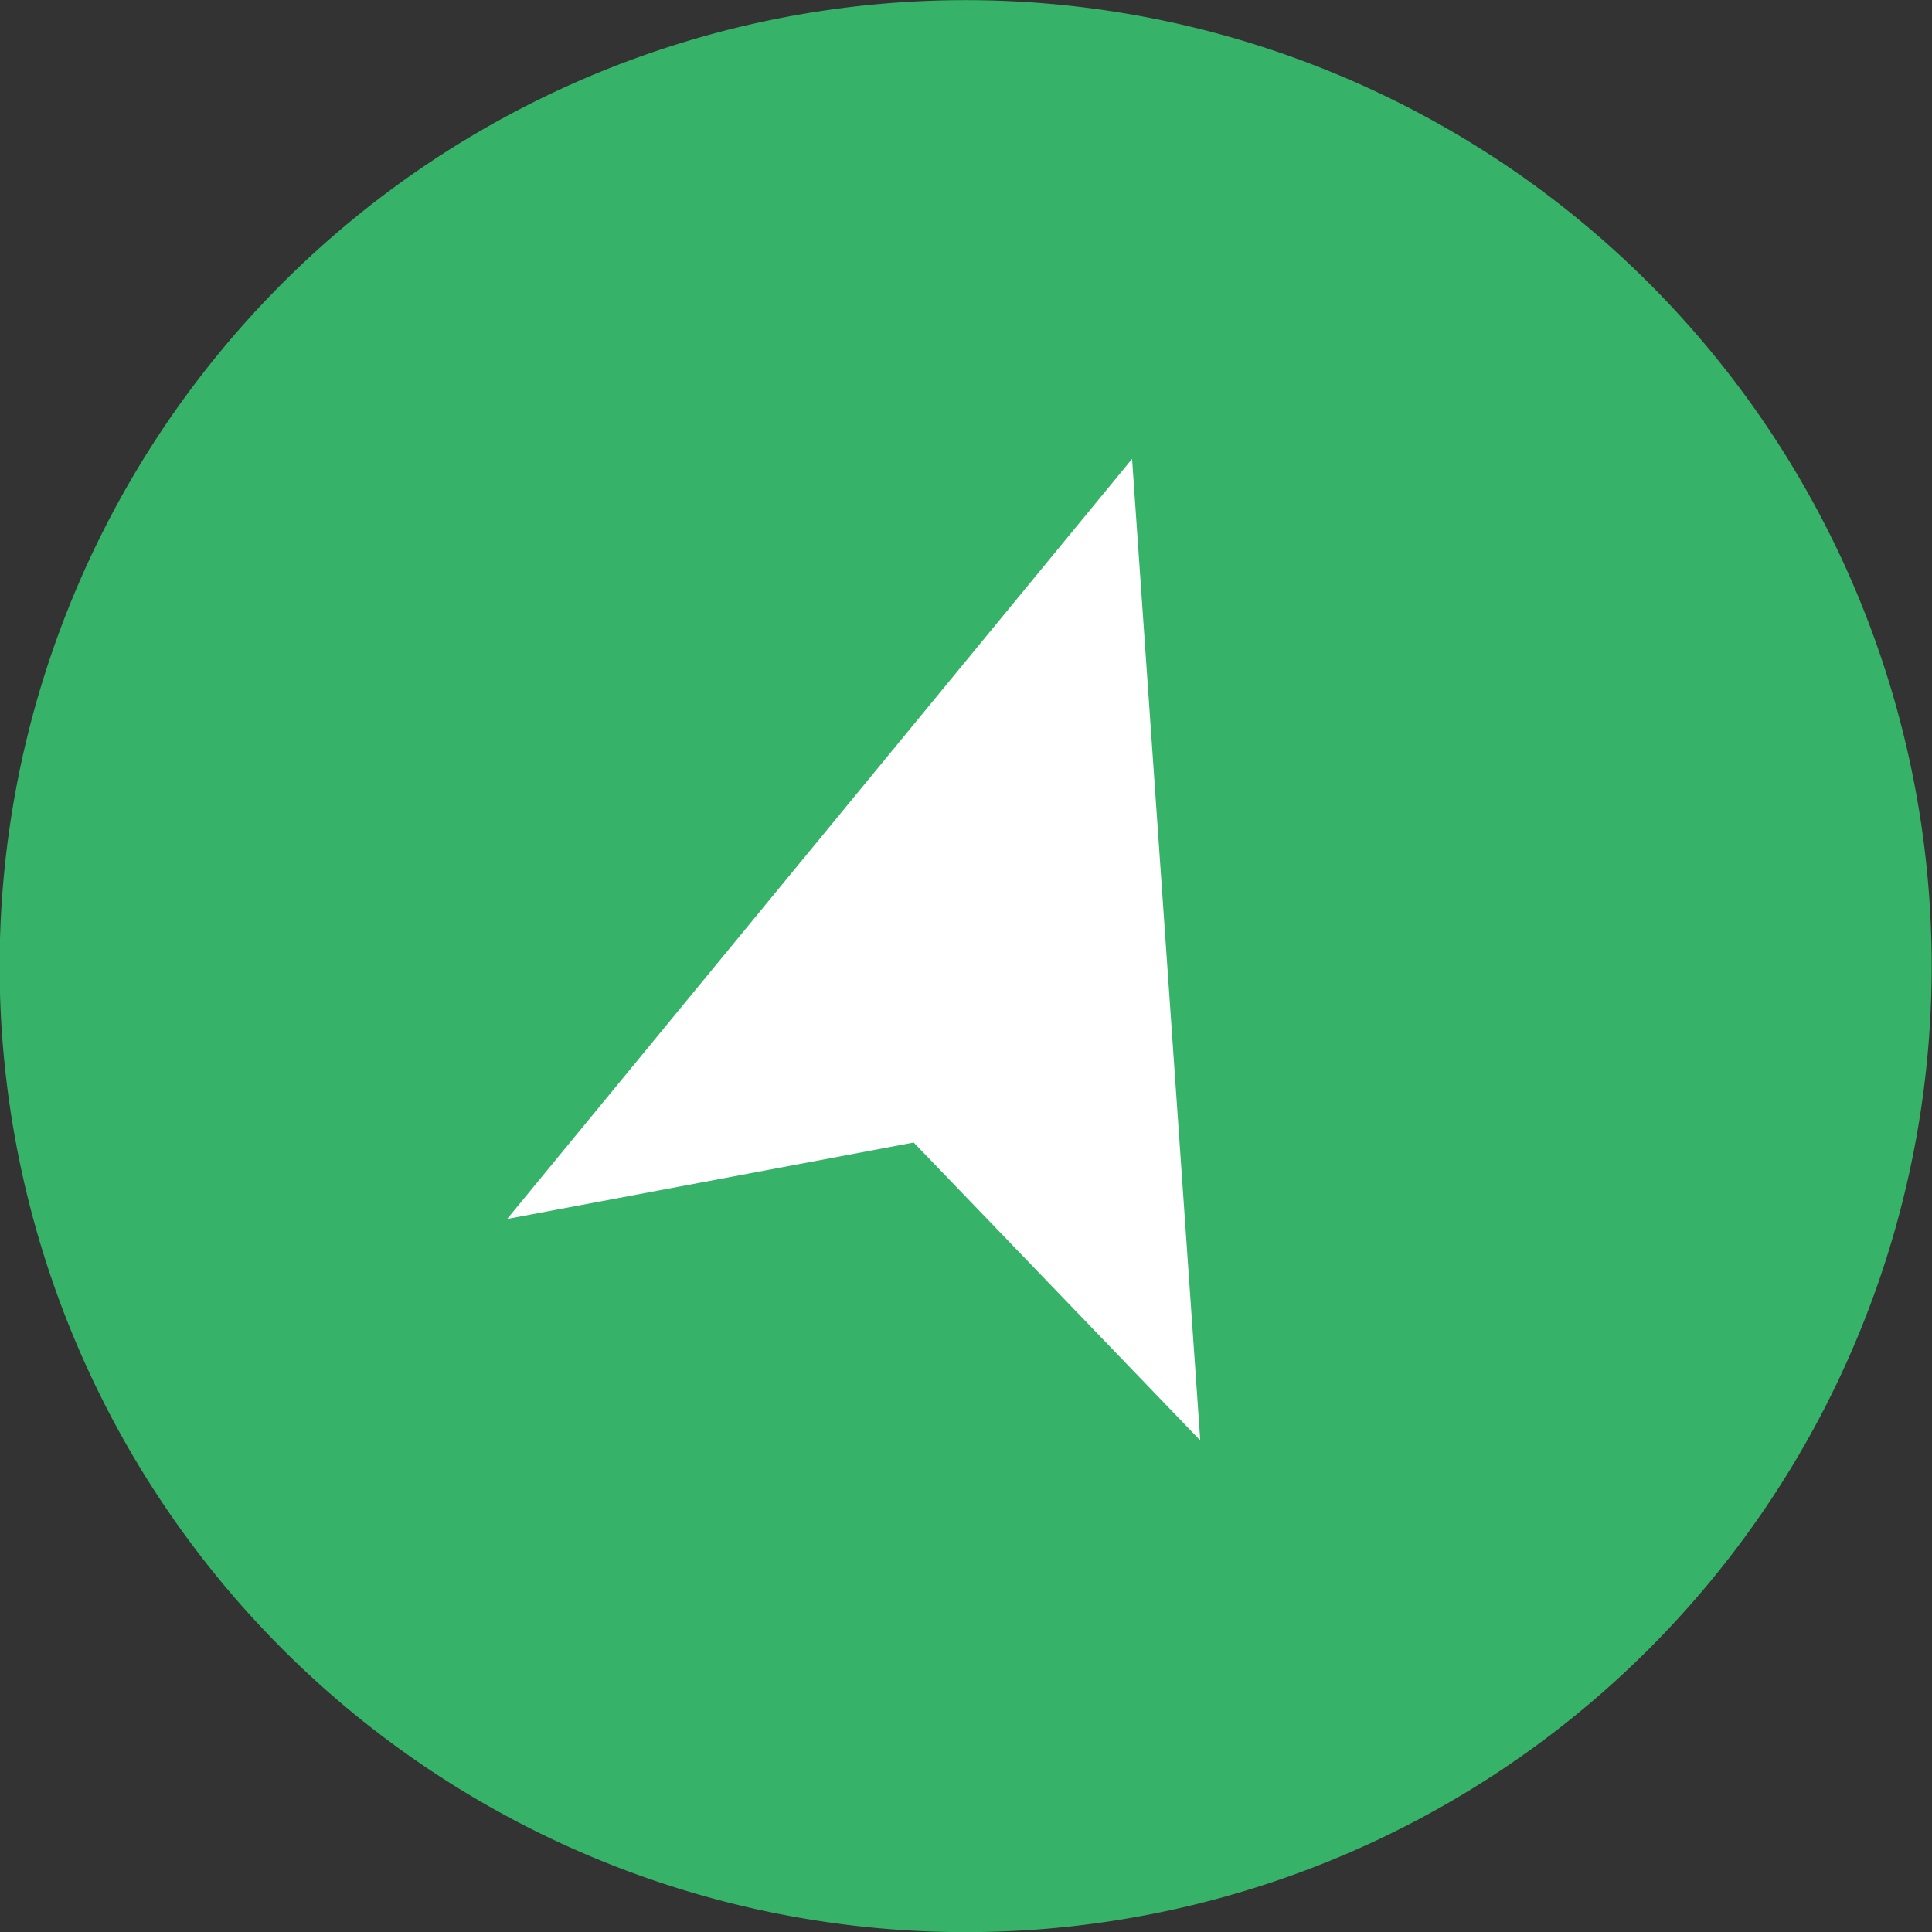 <svg xmlns="http://www.w3.org/2000/svg" width="40" height="40" viewBox="0 0 40 40">
  <rect x="0" y="0" width="40" height="40" fill="#333333" stroke="none"/>
  <g id="trackerMap" transform="translate(795 805)">
    <path id="Path_3902" d="M445.29,267.556a20,20,0,1,1-12.959-25.128A19.995,19.995,0,0,1,445.29,267.556Z" transform="translate(-1201.244 -1046.474)" fill="#36b368"/>
    <path id="Path_3903" d="M410.334,261.588l12.938-15.736,1.412,20.322-5.933-6.168Z" transform="translate(-1194.834 -1041.351)" fill="#fff"/>
  </g>
</svg>
